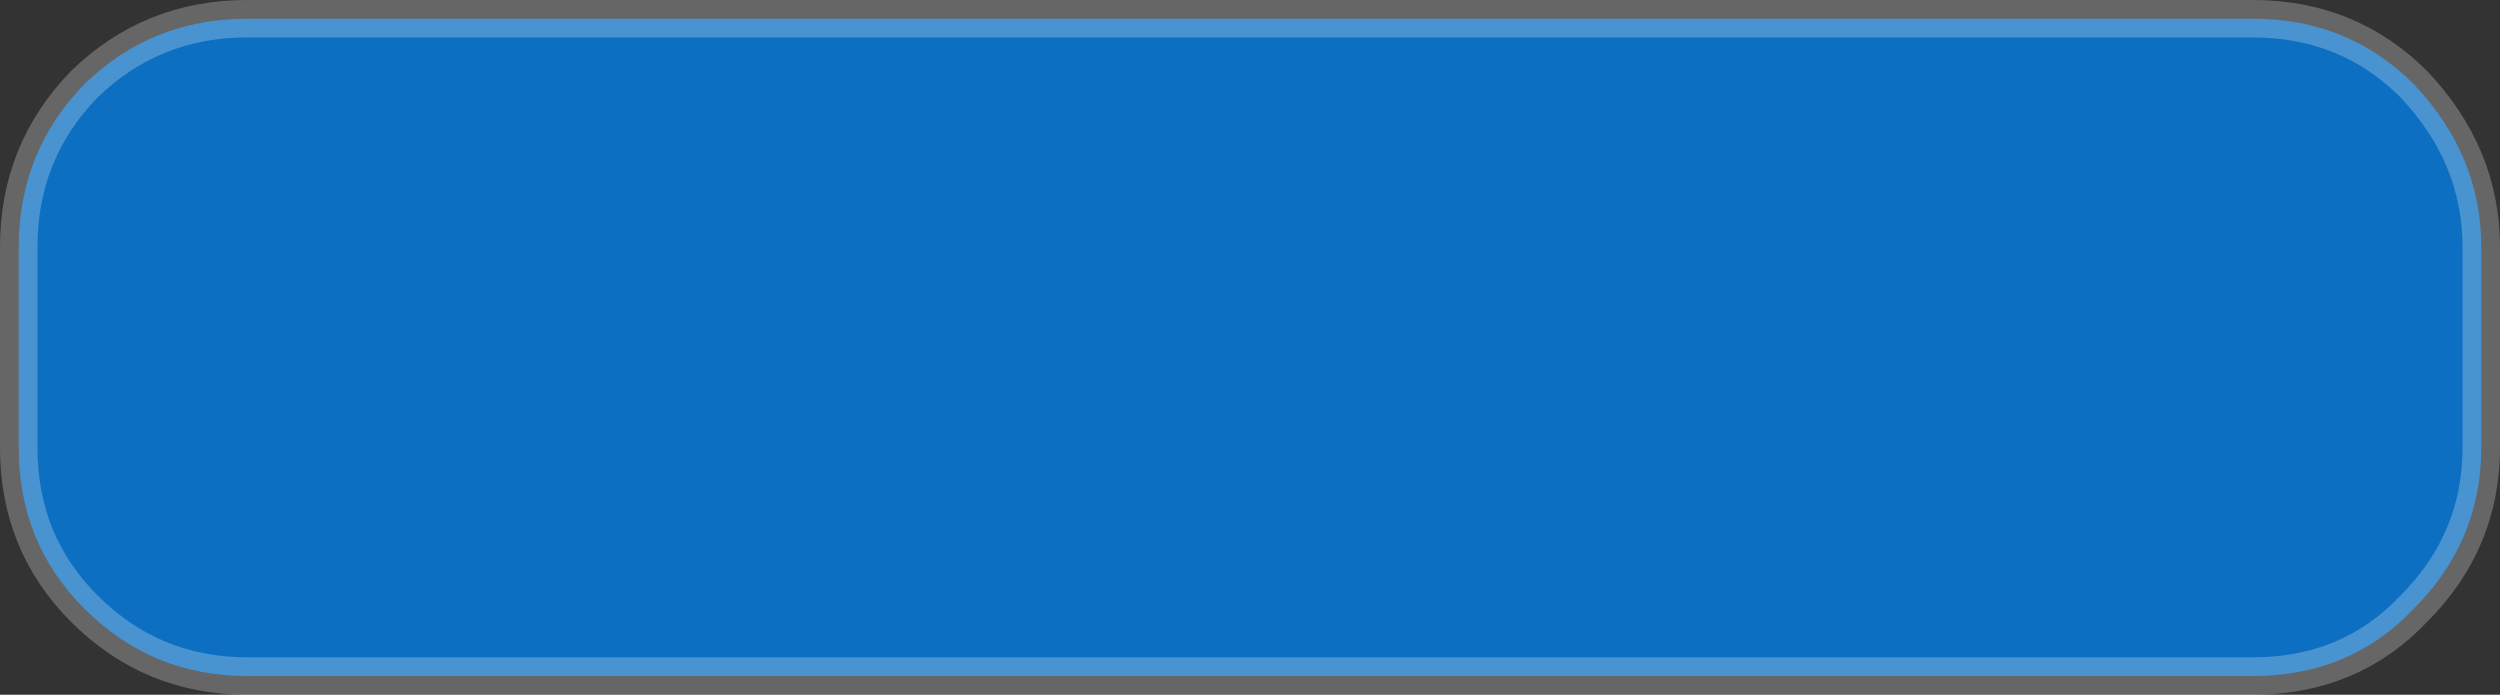 <?xml version="1.0" encoding="UTF-8" standalone="no"?>
<svg xmlns:ffdec="https://www.free-decompiler.com/flash" xmlns:xlink="http://www.w3.org/1999/xlink" ffdec:objectType="shape" height="18.55px" width="66.75px" xmlns="http://www.w3.org/2000/svg">
  <rect width="100%" height="100%" fill="#333333" stroke="none"/>
  <g transform="matrix(1.0, 0.0, 0.0, 1.0, 33.4, 9.25)">
    <path d="M31.05 -7.0 Q32.85 -5.1 32.85 -2.65 L32.85 2.7 Q32.85 5.2 31.05 7.0 29.35 8.8 26.75 8.8 L-26.8 8.8 Q-29.35 8.8 -31.15 7.0 -32.9 5.25 -32.9 2.7 L-32.9 -2.65 Q-32.9 -5.2 -31.15 -7.0 -29.35 -8.75 -26.8 -8.75 L26.75 -8.75 Q29.3 -8.75 31.05 -7.0" fill="#0083f2" fill-opacity="0.749" fill-rule="evenodd" stroke="none"/>
    <path d="M31.05 -7.0 Q29.3 -8.75 26.75 -8.75 L-26.8 -8.75 Q-29.35 -8.75 -31.15 -7.0 -32.9 -5.2 -32.9 -2.65 L-32.9 2.7 Q-32.9 5.25 -31.15 7.0 -29.35 8.8 -26.8 8.8 L26.75 8.8 Q29.35 8.8 31.05 7.0 32.85 5.2 32.85 2.7 L32.85 -2.65 Q32.85 -5.1 31.05 -7.0 Z" fill="none" stroke="#ffffff" stroke-linecap="round" stroke-linejoin="round" stroke-opacity="0.251" stroke-width="1.0"/>
  </g>
</svg>

